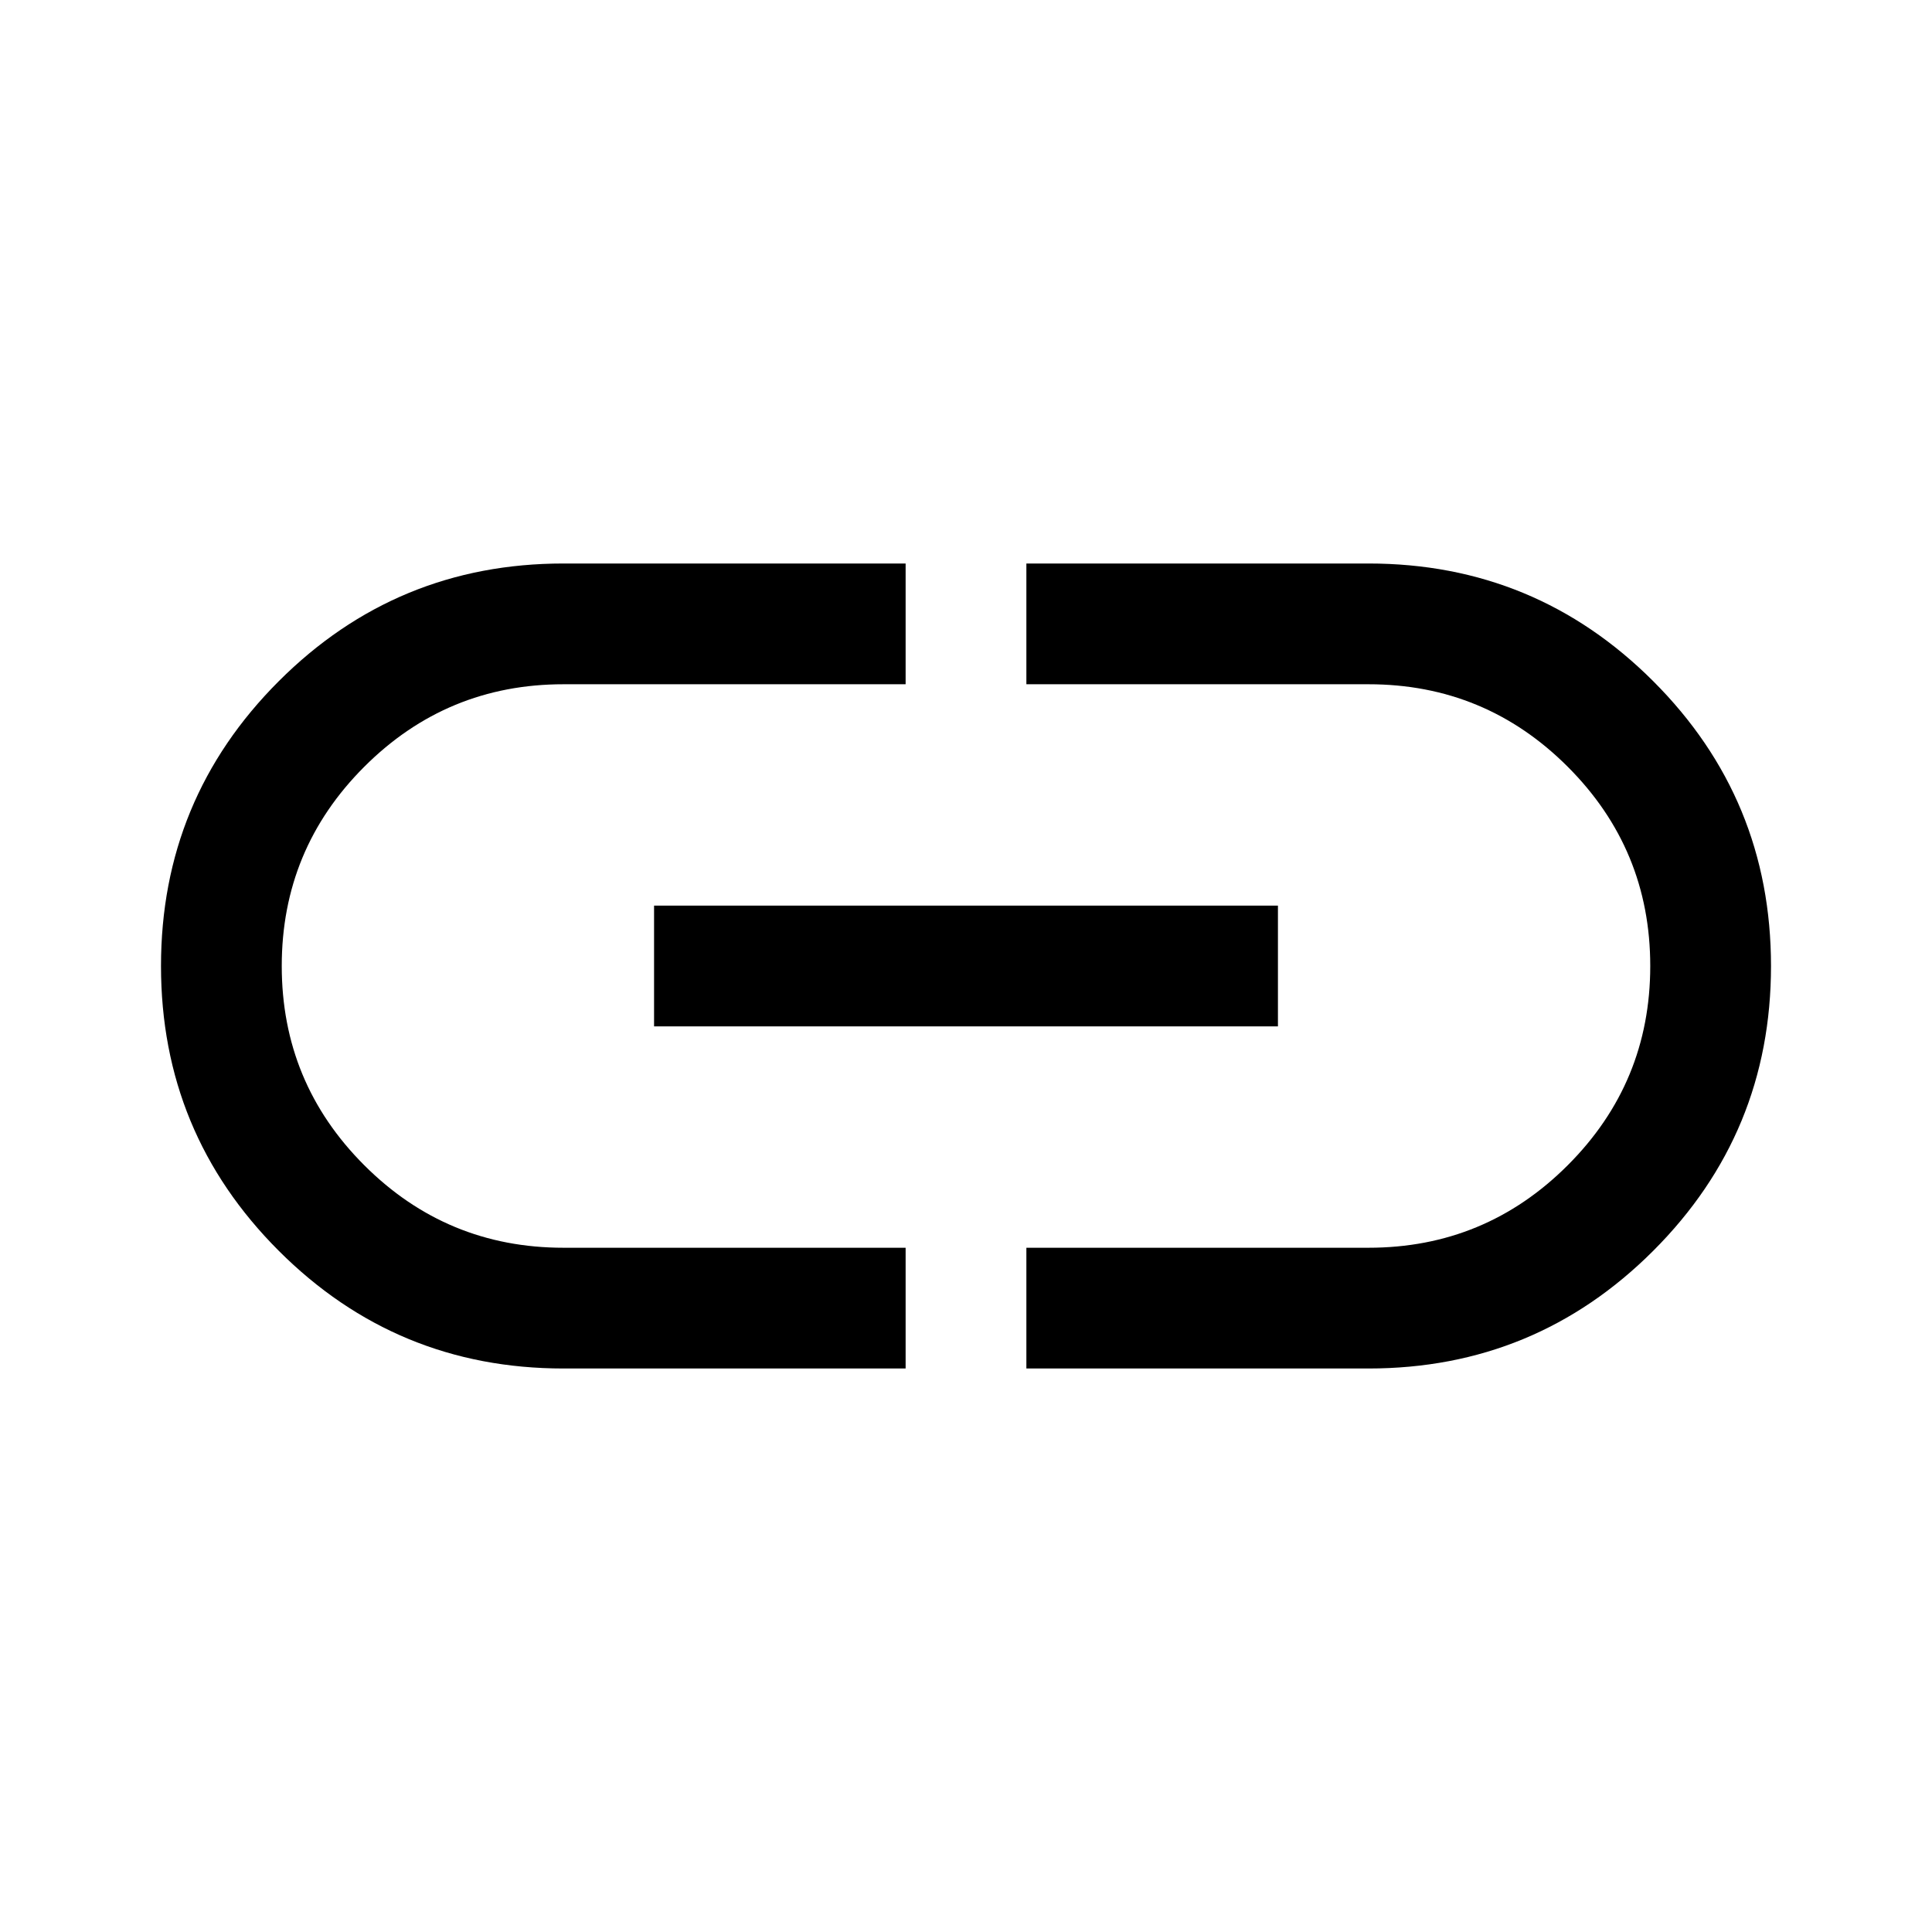 <svg xmlns="http://www.w3.org/2000/svg" height="48" width="48" viewBox="0 0 48 48"><path d="M22.5 34H14q-4.15 0-7.075-2.925T4 24q0-4.15 2.925-7.075T14 14h8.5v3H14q-2.9 0-4.95 2.05Q7 21.1 7 24q0 2.9 2.05 4.95Q11.1 31 14 31h8.5Zm-6.25-8.5v-3h15.5v3ZM25.5 34v-3H34q2.9 0 4.95-2.05Q41 26.9 41 24q0-2.9-2.05-4.95Q36.9 17 34 17h-8.5v-3H34q4.15 0 7.075 2.925T44 24q0 4.15-2.925 7.075T34 34Z"/></svg>
